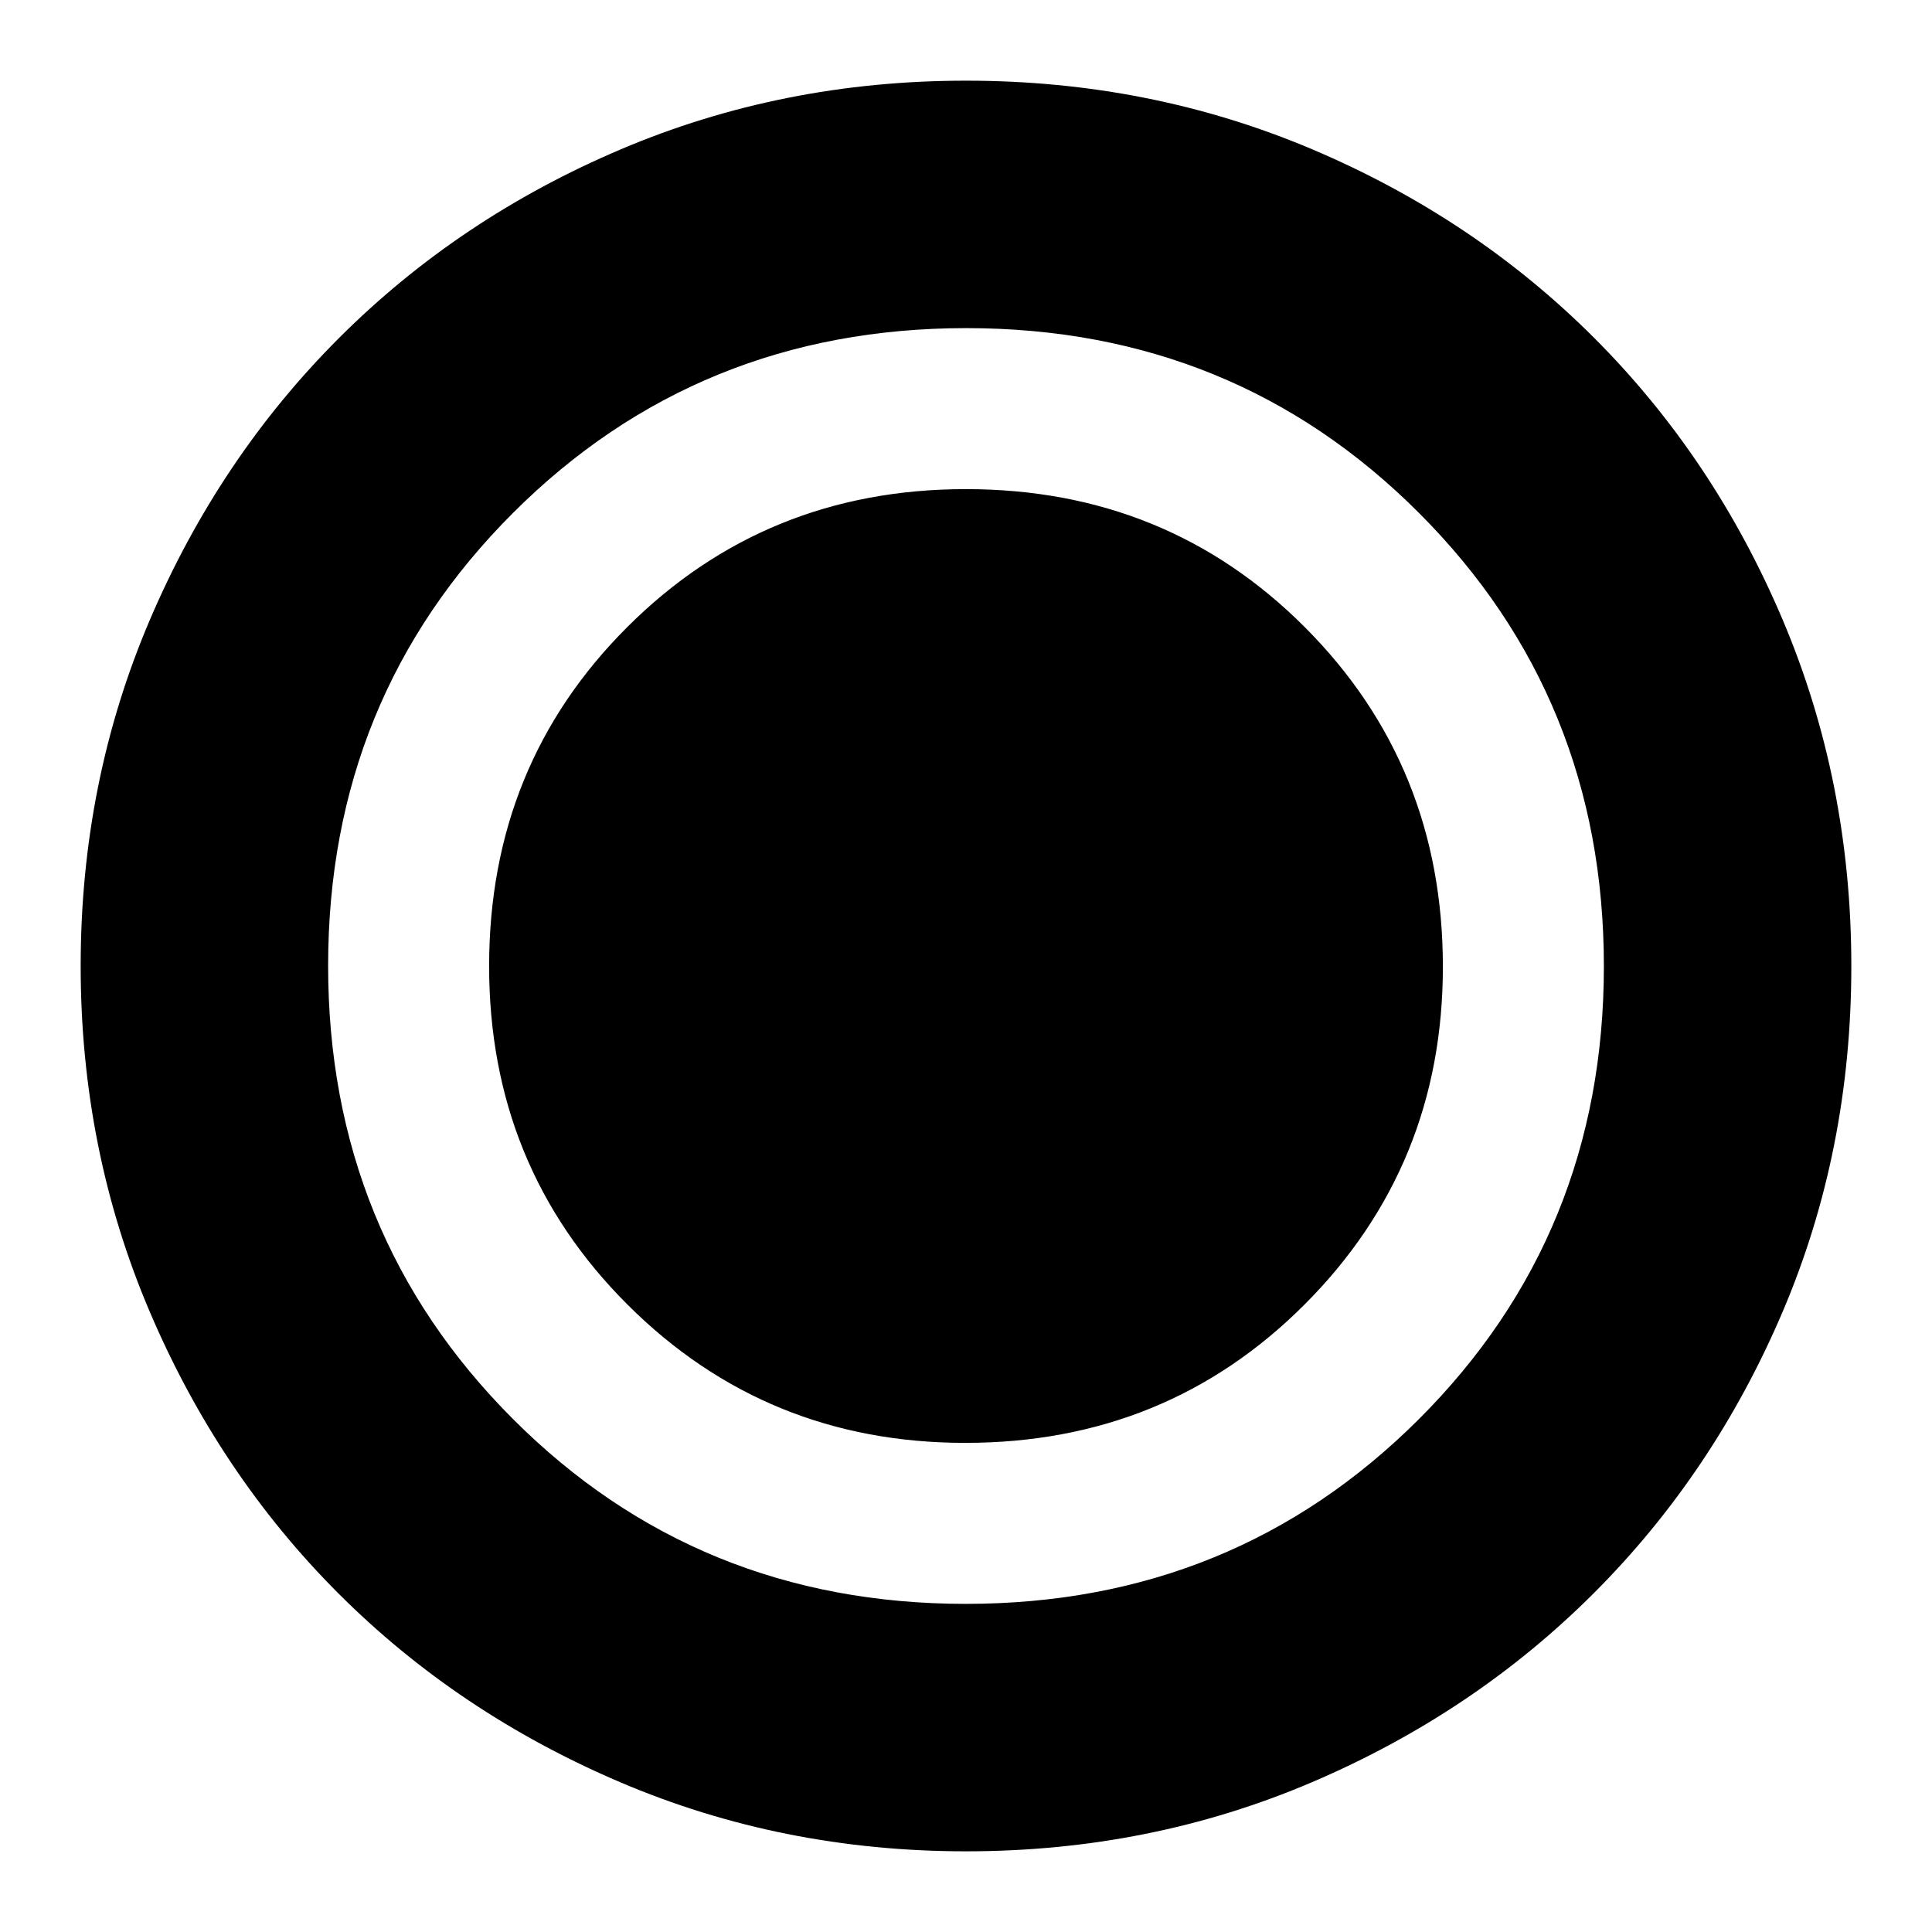 <svg xmlns="http://www.w3.org/2000/svg" height="24" viewBox="0 96 960 960" width="24"><path d="M480 1015.91q-91.336 0-171.864-34.346-80.529-34.35-139.939-93.761-59.411-59.41-93.76-139.939Q40.086 667.336 40.086 576q0-91.592 34.408-172.063 34.409-80.471 94.012-140.034 59.603-59.562 139.938-93.689Q388.78 136.087 480 136.087q91.582 0 172.071 34.117 80.488 34.118 140.048 93.677 59.559 59.56 93.677 140.075 34.117 80.515 34.117 172.127 0 91.613-34.127 171.71-34.127 80.098-93.689 139.7-59.563 59.603-140.034 94.012Q571.592 1015.91 480 1015.91Zm-.368-202.954q99.977 0 168.65-68.801 68.674-68.801 68.674-167.787 0-99.977-68.528-168.65-68.527-68.674-168.509-68.674-99.557 0-168.216 68.528-68.659 68.527-68.659 168.509 0 99.557 68.801 168.216t167.787 68.659Zm.239 80q133.25 0 225.168-91.788 91.917-91.788 91.917-225.038 0-133.251-91.788-225.169-91.788-91.917-225.039-91.917-133.25 0-225.168 91.788-91.917 91.788-91.917 225.038 0 133.251 91.788 225.169 91.788 91.917 225.039 91.917Z"/></svg>